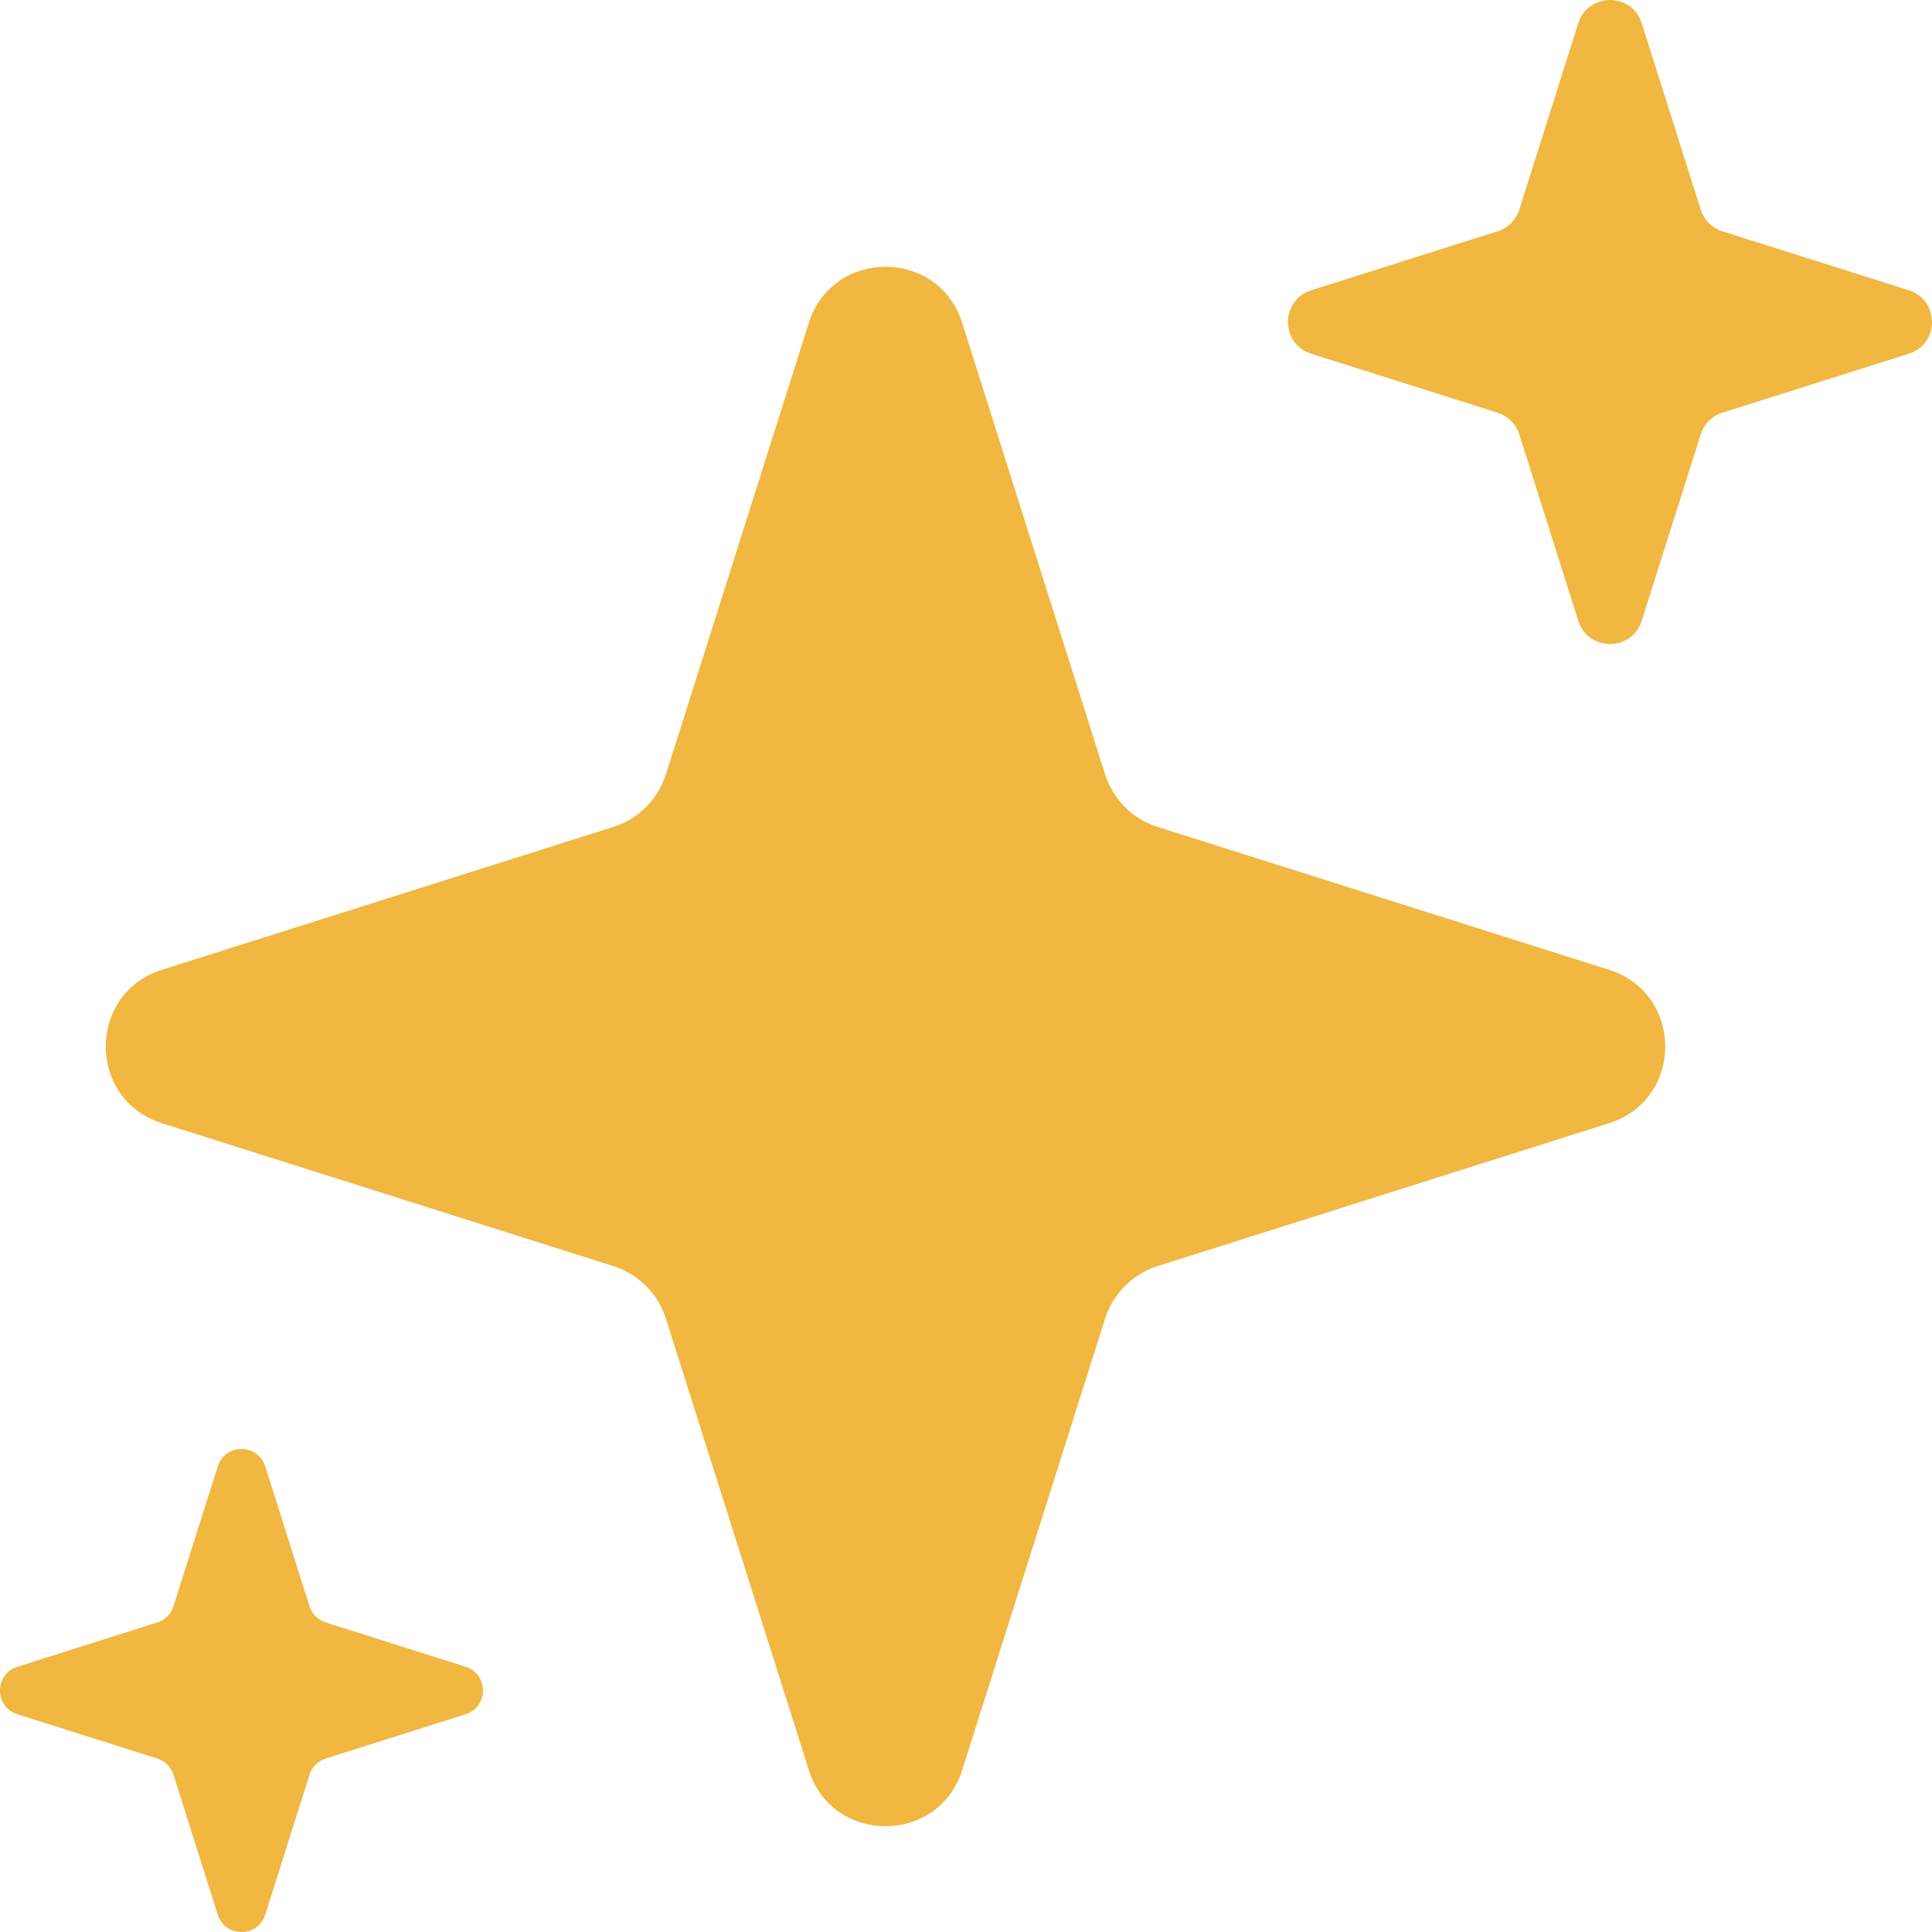 <svg width="24" height="24" viewBox="0 0 24 24" fill="none" xmlns="http://www.w3.org/2000/svg">
<path d="M10.047 4.012C10.341 3.081 11.659 3.081 11.953 4.012L13.728 9.62C13.827 9.93 14.07 10.174 14.38 10.272L19.988 12.047C20.919 12.341 20.919 13.659 19.988 13.953L14.38 15.728C14.07 15.827 13.827 16.07 13.728 16.38L11.953 21.988C11.659 22.919 10.341 22.919 10.047 21.988L8.272 16.38C8.173 16.07 7.93 15.827 7.62 15.728L2.012 13.953C1.081 13.659 1.081 12.341 2.012 12.047L7.62 10.272C7.93 10.174 8.173 9.93 8.272 9.62L10.047 4.012Z" fill="#F1B740"/>
<path d="M19.606 0.288C19.728 -0.096 20.272 -0.096 20.394 0.288L21.127 2.604C21.167 2.732 21.268 2.833 21.396 2.873L23.712 3.606C24.096 3.728 24.096 4.272 23.712 4.394L21.396 5.127C21.268 5.167 21.167 5.268 21.127 5.396L20.394 7.712C20.272 8.096 19.728 8.096 19.606 7.712L18.873 5.396C18.833 5.268 18.732 5.167 18.604 5.127L16.288 4.394C15.904 4.272 15.904 3.728 16.288 3.606L18.604 2.873C18.732 2.833 18.833 2.732 18.873 2.604L19.606 0.288Z" fill="#F1B740"/>
<path d="M2.705 18.216C2.796 17.928 3.204 17.928 3.295 18.216L3.845 19.953C3.875 20.049 3.951 20.125 4.047 20.155L5.784 20.705C6.072 20.796 6.072 21.204 5.784 21.295L4.047 21.845C3.951 21.875 3.875 21.951 3.845 22.047L3.295 23.784C3.204 24.072 2.796 24.072 2.705 23.784L2.155 22.047C2.125 21.951 2.049 21.875 1.953 21.845L0.216 21.295C-0.072 21.204 -0.072 20.796 0.216 20.705L1.953 20.155C2.049 20.125 2.125 20.049 2.155 19.953L2.705 18.216Z" fill="#F1B740"/>
</svg>
